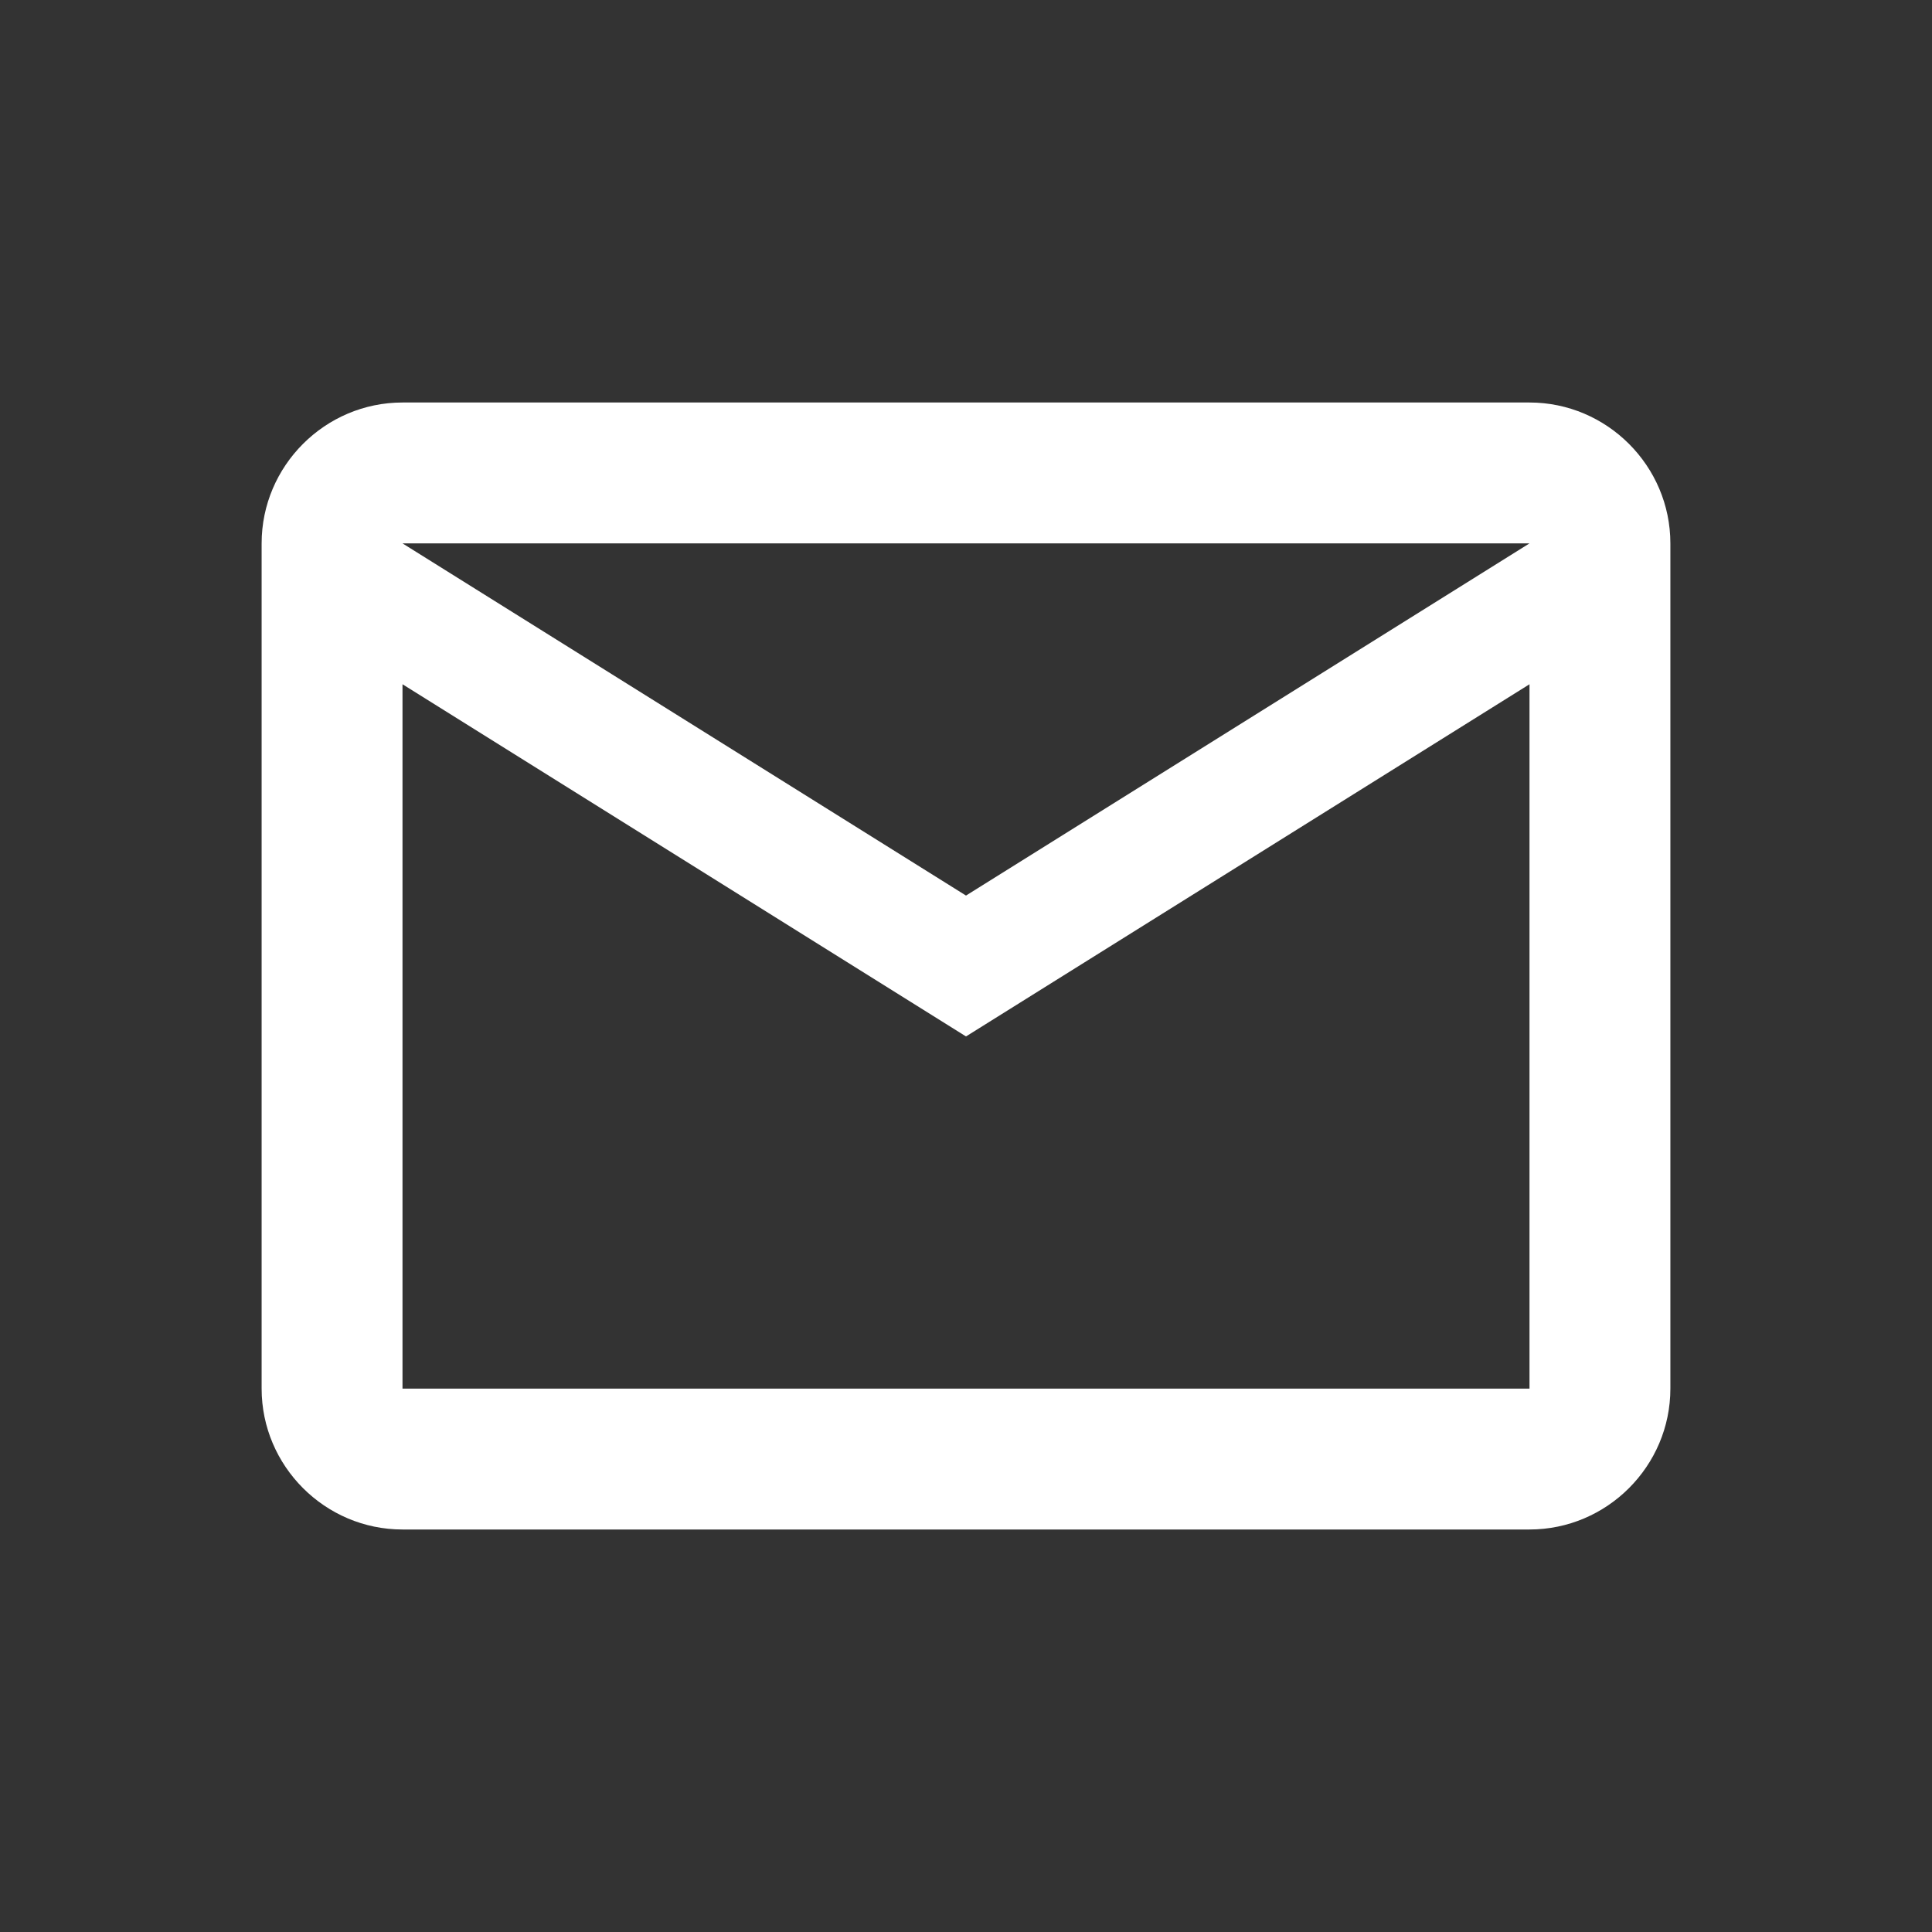 <svg width="48" height="48" viewBox="0 0 48 48" fill="none" xmlns="http://www.w3.org/2000/svg">
<rect x="0" y="0" width="48" height="48" fill="#333333" stroke="none"/>
<path d="M41.5 13.5C41.5 11.575 39.925 10 38 10H10C8.075 10 6.5 11.575 6.5 13.5V34.5C6.5 36.425 8.075 38 10 38H38C39.925 38 41.5 36.425 41.5 34.5V13.5ZM38 13.5L24 22.25L10 13.5H38ZM38 34.5H10V17L24 25.75L38 17V34.5Z" fill="white"/>
</svg>
